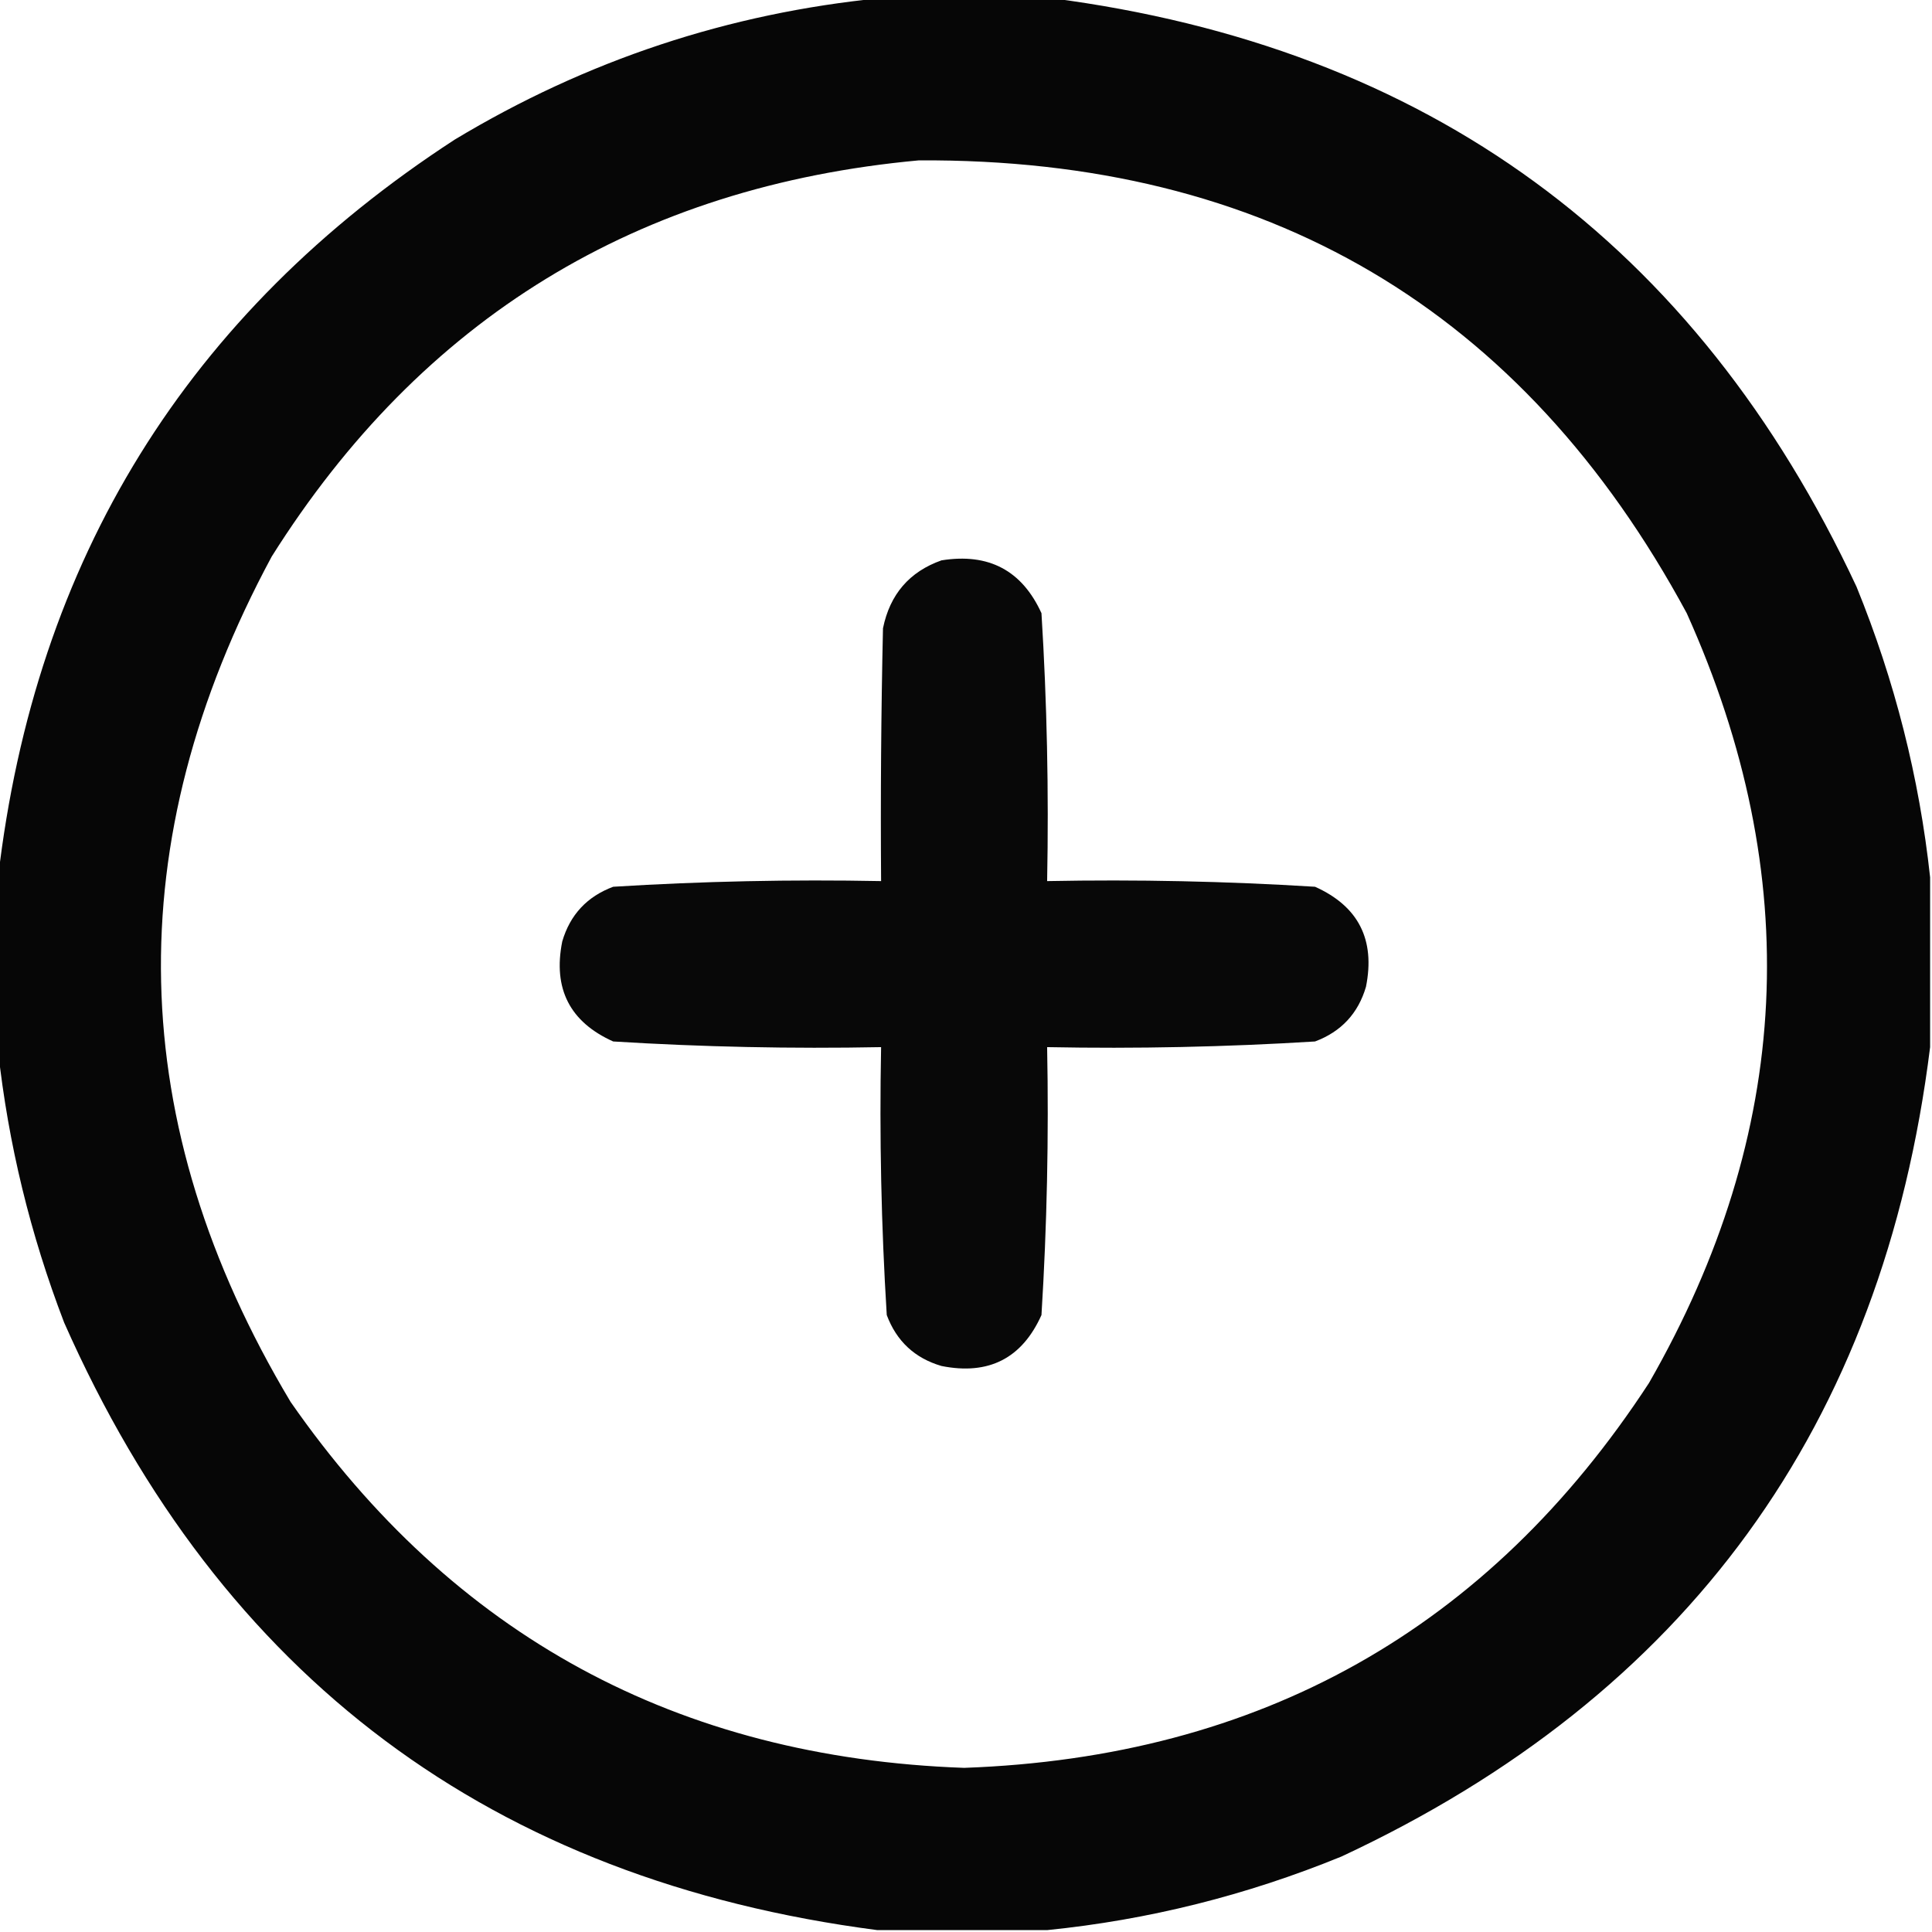 <?xml version="1.0" encoding="UTF-8"?>
<!DOCTYPE svg PUBLIC "-//W3C//DTD SVG 1.1//EN" "http://www.w3.org/Graphics/SVG/1.1/DTD/svg11.dtd">
<svg xmlns="http://www.w3.org/2000/svg" version="1.1" width="512px" height="512px" style="shape-rendering:geometricPrecision; text-rendering:geometricPrecision; image-rendering:optimizeQuality; fill-rule:evenodd; clip-rule:evenodd" xmlns:xlink="http://www.w3.org/1999/xlink">
<g><path style="opacity:0.973" fill="#000000" d="M 233.5,-0.5 C 248.5,-0.5 263.5,-0.5 278.5,-0.5C 378.272,12.449 449.438,64.449 492,155.5C 502.135,180.377 508.635,206.043 511.5,232.5C 511.5,247.5 511.5,262.5 511.5,277.5C 499.016,377.807 447.016,449.307 355.5,492C 330.316,502.296 304.316,508.796 277.5,511.5C 262.5,511.5 247.5,511.5 232.5,511.5C 130.434,498.225 58.601,444.558 17,350.5C 8.031,327.127 2.198,303.127 -0.5,278.5C -0.5,263.167 -0.5,247.833 -0.5,232.5C 9.307,148.242 49.64,83.075 120.5,37C 155.422,15.97 193.088,3.47 233.5,-0.5 Z M 243.5,42.5 C 335.673,41.95 403.506,81.95 447,162.5C 478.377,232.213 475.043,300.213 437,366.5C 394.447,431.71 333.947,465.71 255.5,468.5C 179.577,465.798 120.077,433.465 77,371.5C 32.931,297.819 31.264,223.152 72,147.5C 111.767,84.354 168.933,49.354 243.5,42.5 Z"/></g>
<g><path style="opacity:0.968" fill="#000000" d="M 249.5,148.5 C 261.993,146.494 270.826,151.161 276,162.5C 277.46,186.114 277.96,209.781 277.5,233.5C 301.219,233.04 324.886,233.54 348.5,235C 360,240.166 364.5,248.999 362,261.5C 359.928,268.573 355.428,273.406 348.5,276C 324.886,277.46 301.219,277.96 277.5,277.5C 277.96,301.219 277.46,324.886 276,348.5C 270.834,360 262.001,364.5 249.5,362C 242.427,359.928 237.594,355.428 235,348.5C 233.54,324.886 233.04,301.219 233.5,277.5C 209.781,277.96 186.114,277.46 162.5,276C 151,270.834 146.5,262.001 149,249.5C 151.072,242.427 155.572,237.594 162.5,235C 186.114,233.54 209.781,233.04 233.5,233.5C 233.333,211.164 233.5,188.831 234,166.5C 235.839,157.503 241.006,151.503 249.5,148.5 Z"/></g>
</svg>
